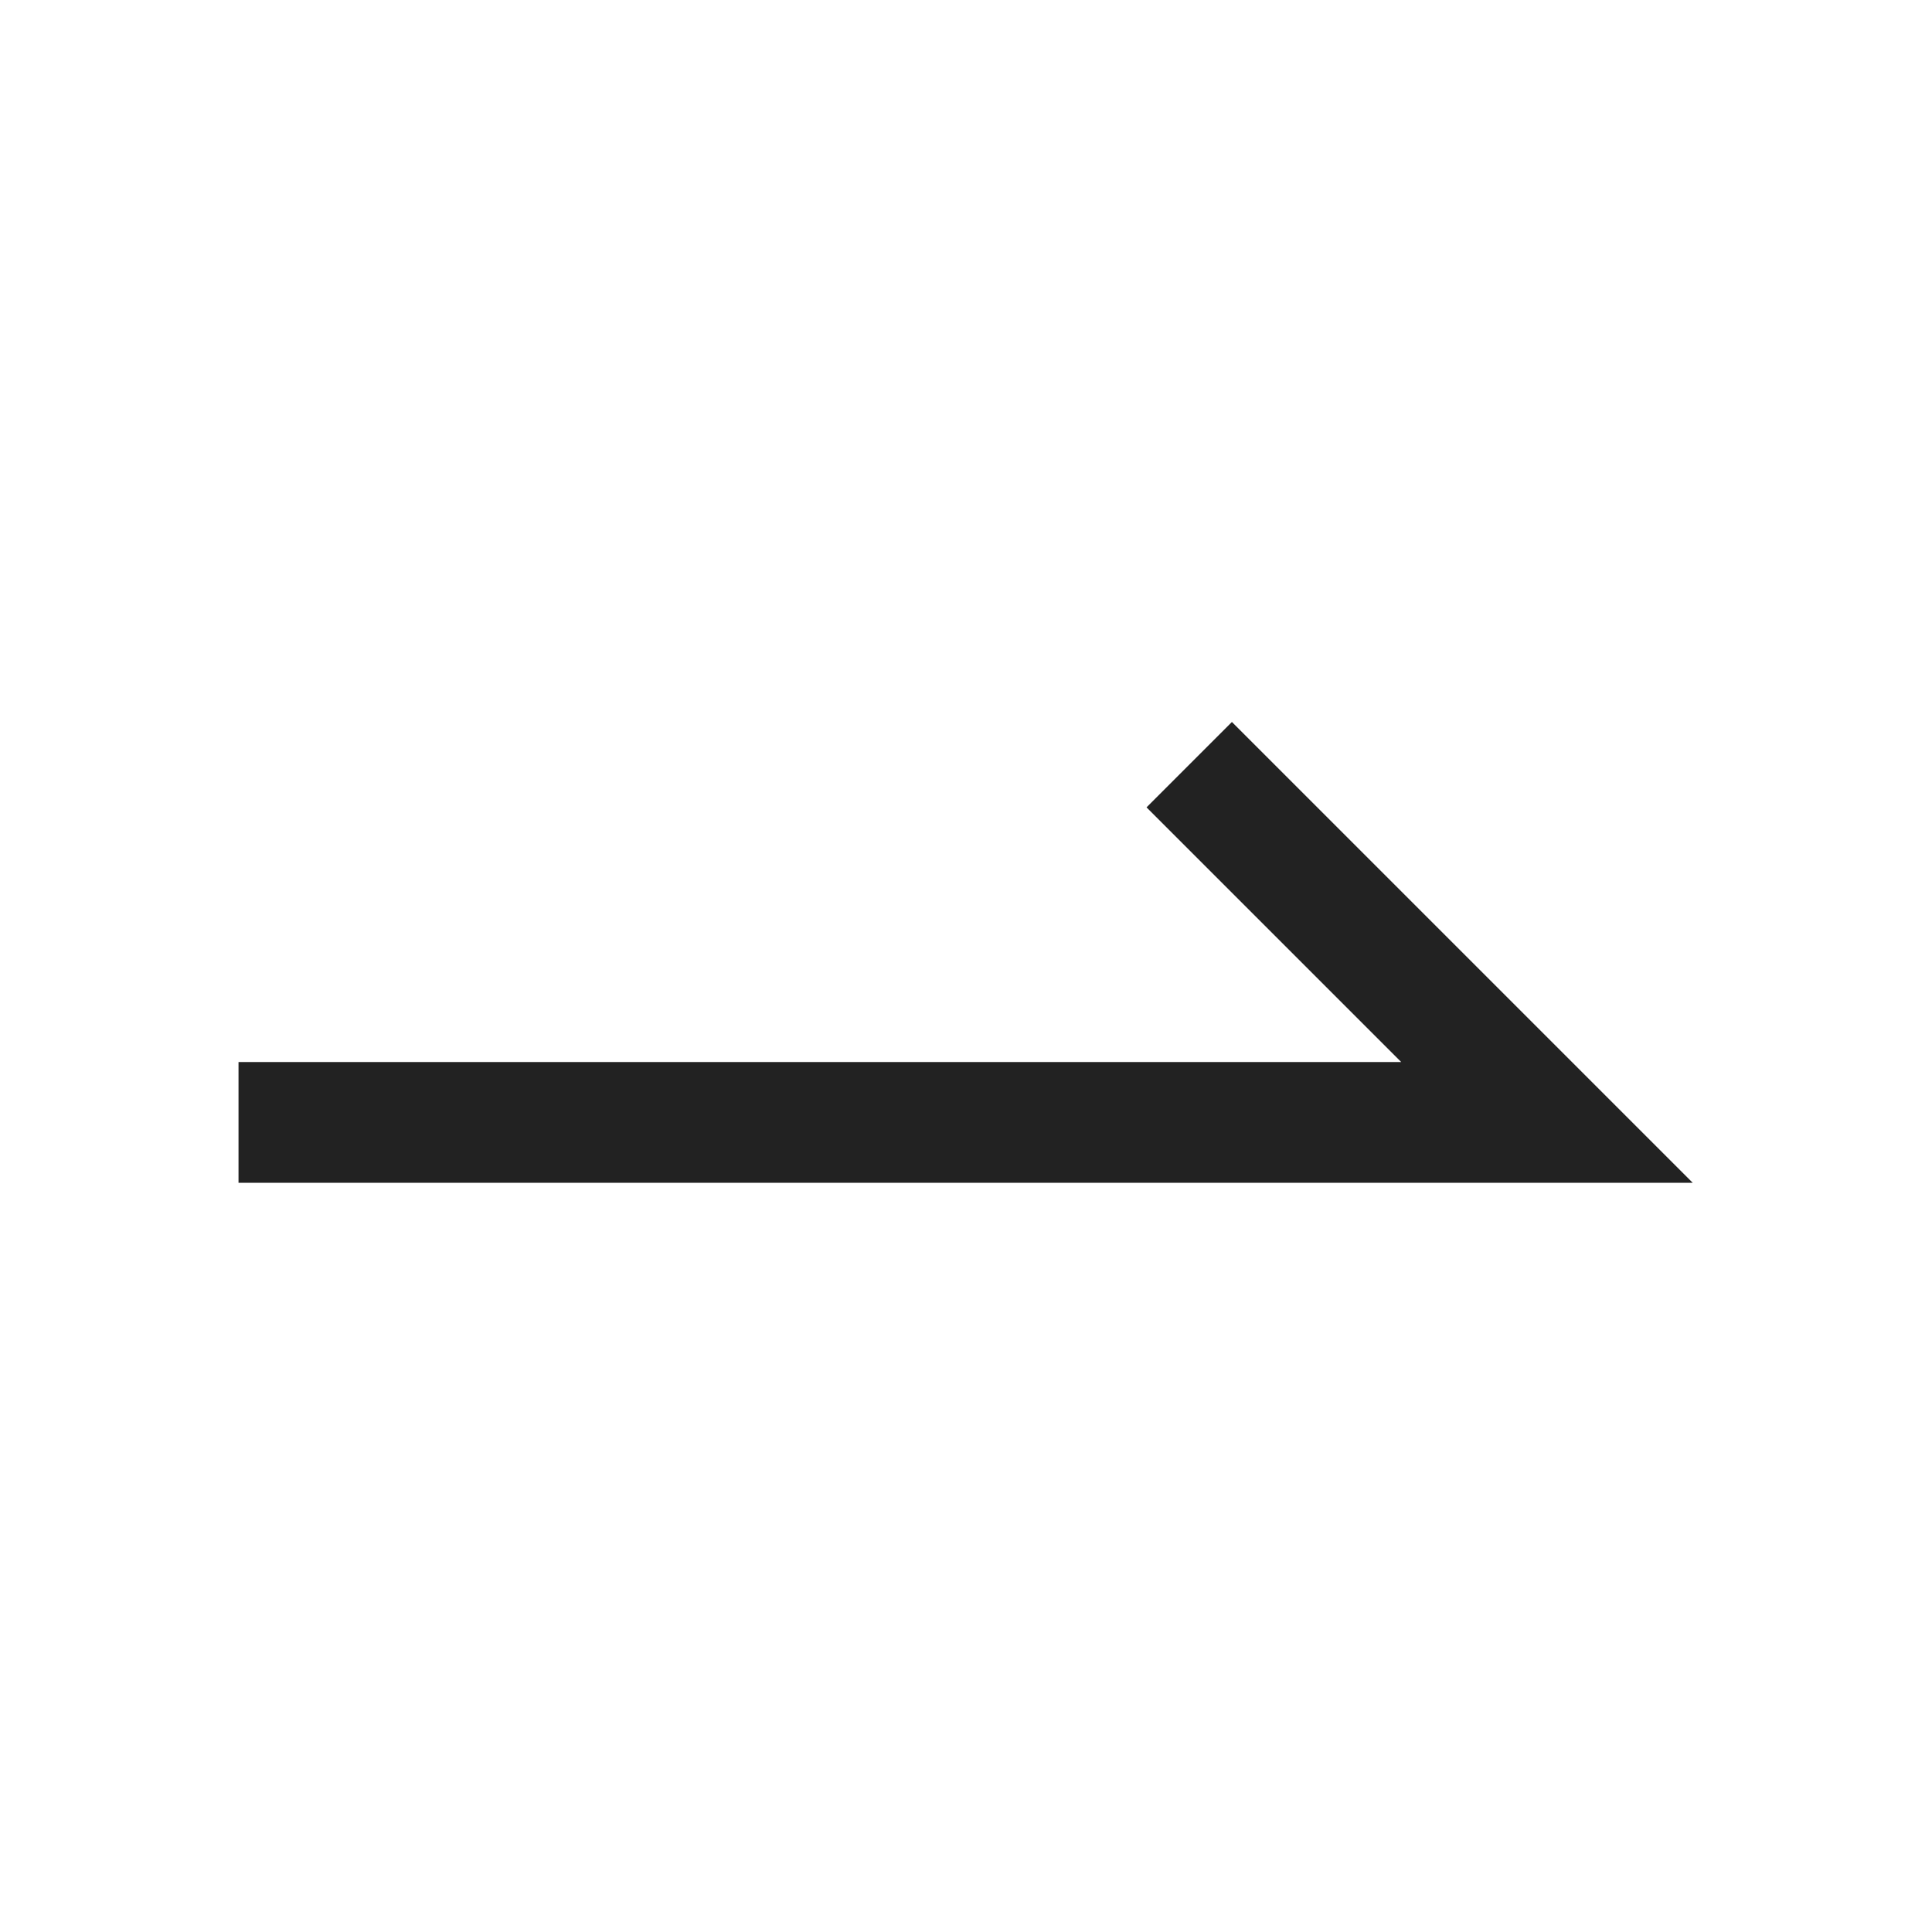 <svg xmlns="http://www.w3.org/2000/svg" width="30" height="30" viewBox="0 0 24 24">
    <path fill="none" stroke="#222" stroke-width="1.5px" d="M501 73.378h16.254l-4.444-4.444" transform="translate(-498.037 -59.435)"/>
</svg>
